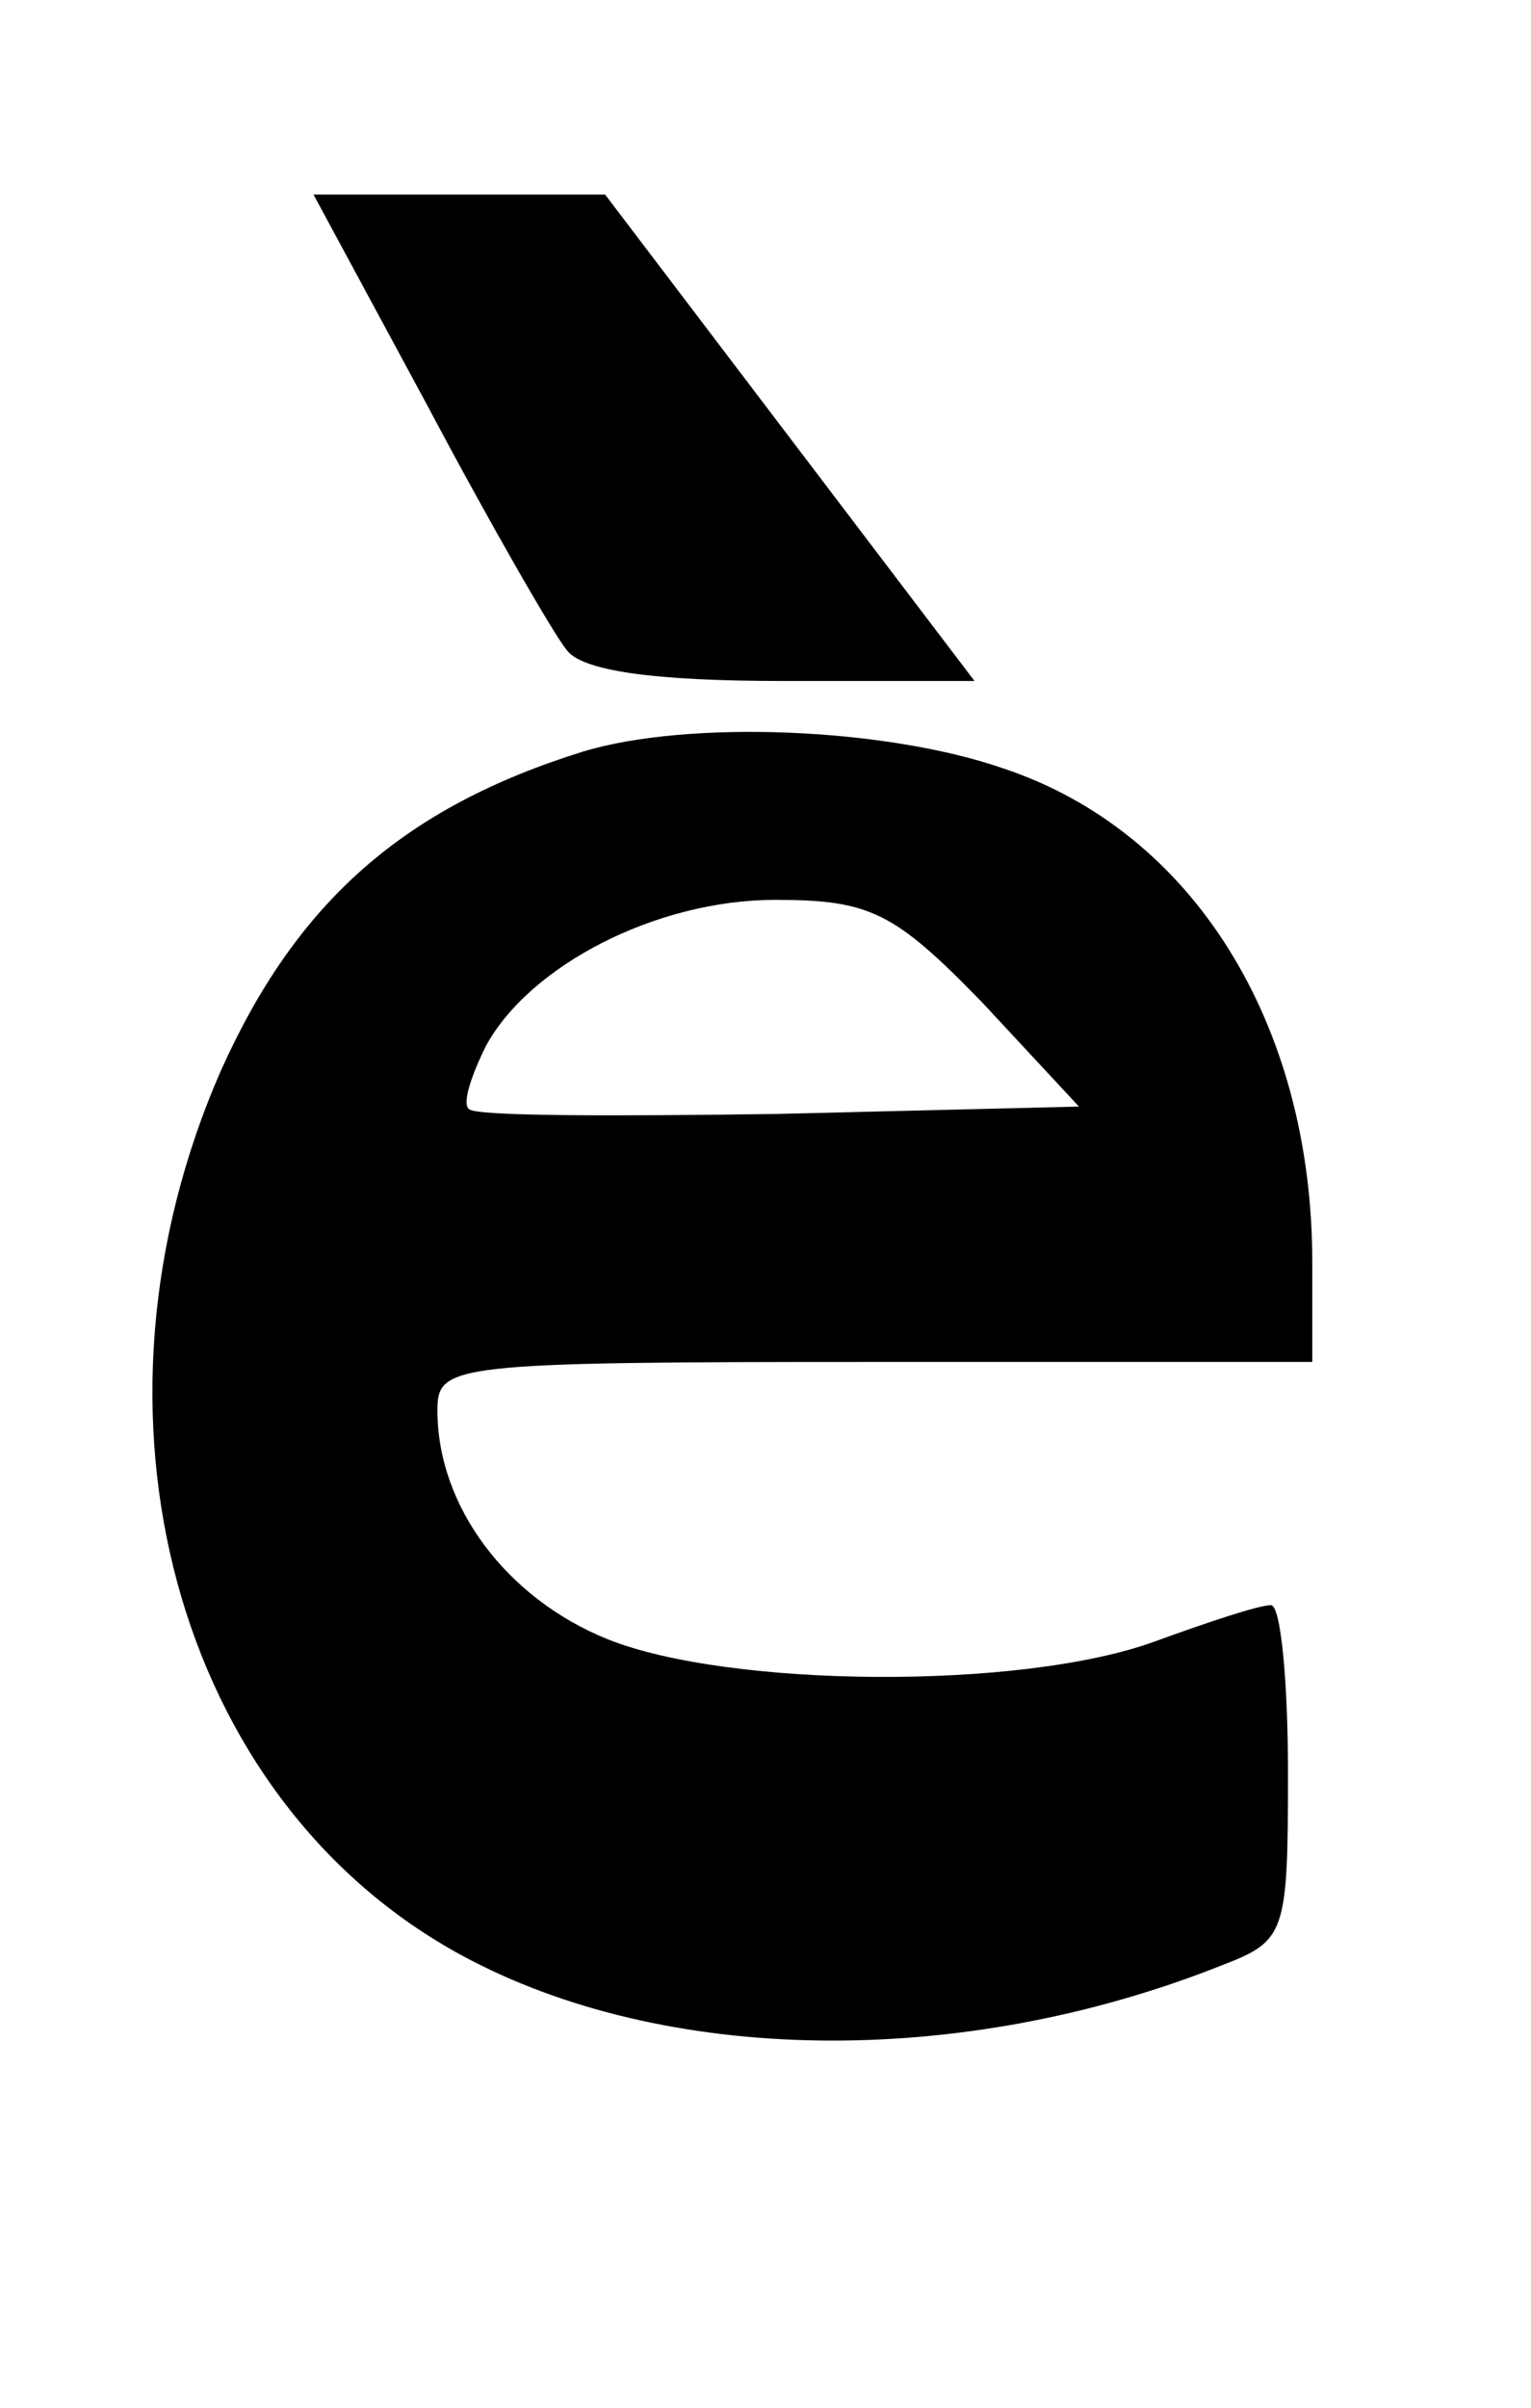 <?xml version="1.0" standalone="no"?>
<!DOCTYPE svg PUBLIC "-//W3C//DTD SVG 20010904//EN"
 "http://www.w3.org/TR/2001/REC-SVG-20010904/DTD/svg10.dtd">
<svg version="1.0" xmlns="http://www.w3.org/2000/svg"
 width="63pt" height="99pt" viewBox="0 0 63 99"
 preserveAspectRatio="xMidYMid meet">
<g transform="translate(0,99) scale(0.1,-0.1)"
fill="#000000" stroke="none">
<path d="M176 823 c26 -49 52 -94 57 -100 6 -9 37 -13 89 -13 l79 0 -76 100
-76 100 -60 0 -60 0 47 -87z"/>
<path d="M240 681 c-74 -23 -118 -62 -149 -131 -62 -141 -19 -300 99 -364 83
-45 205 -47 313 -4 26 10 27 13 27 79 0 38 -3 69 -7 69 -5 0 -26 -7 -48 -15
-55 -20 -175 -19 -225 1 -42 17 -70 55 -70 94 0 19 5 20 180 20 l180 0 0 41
c0 98 -49 177 -127 203 -49 17 -130 20 -173 7z m164 -103 l40 -43 -123 -3
c-68 -1 -126 -1 -128 2 -3 2 1 14 7 26 18 33 70 60 119 60 39 0 49 -5 85 -42z"/>
</g>
</svg>
